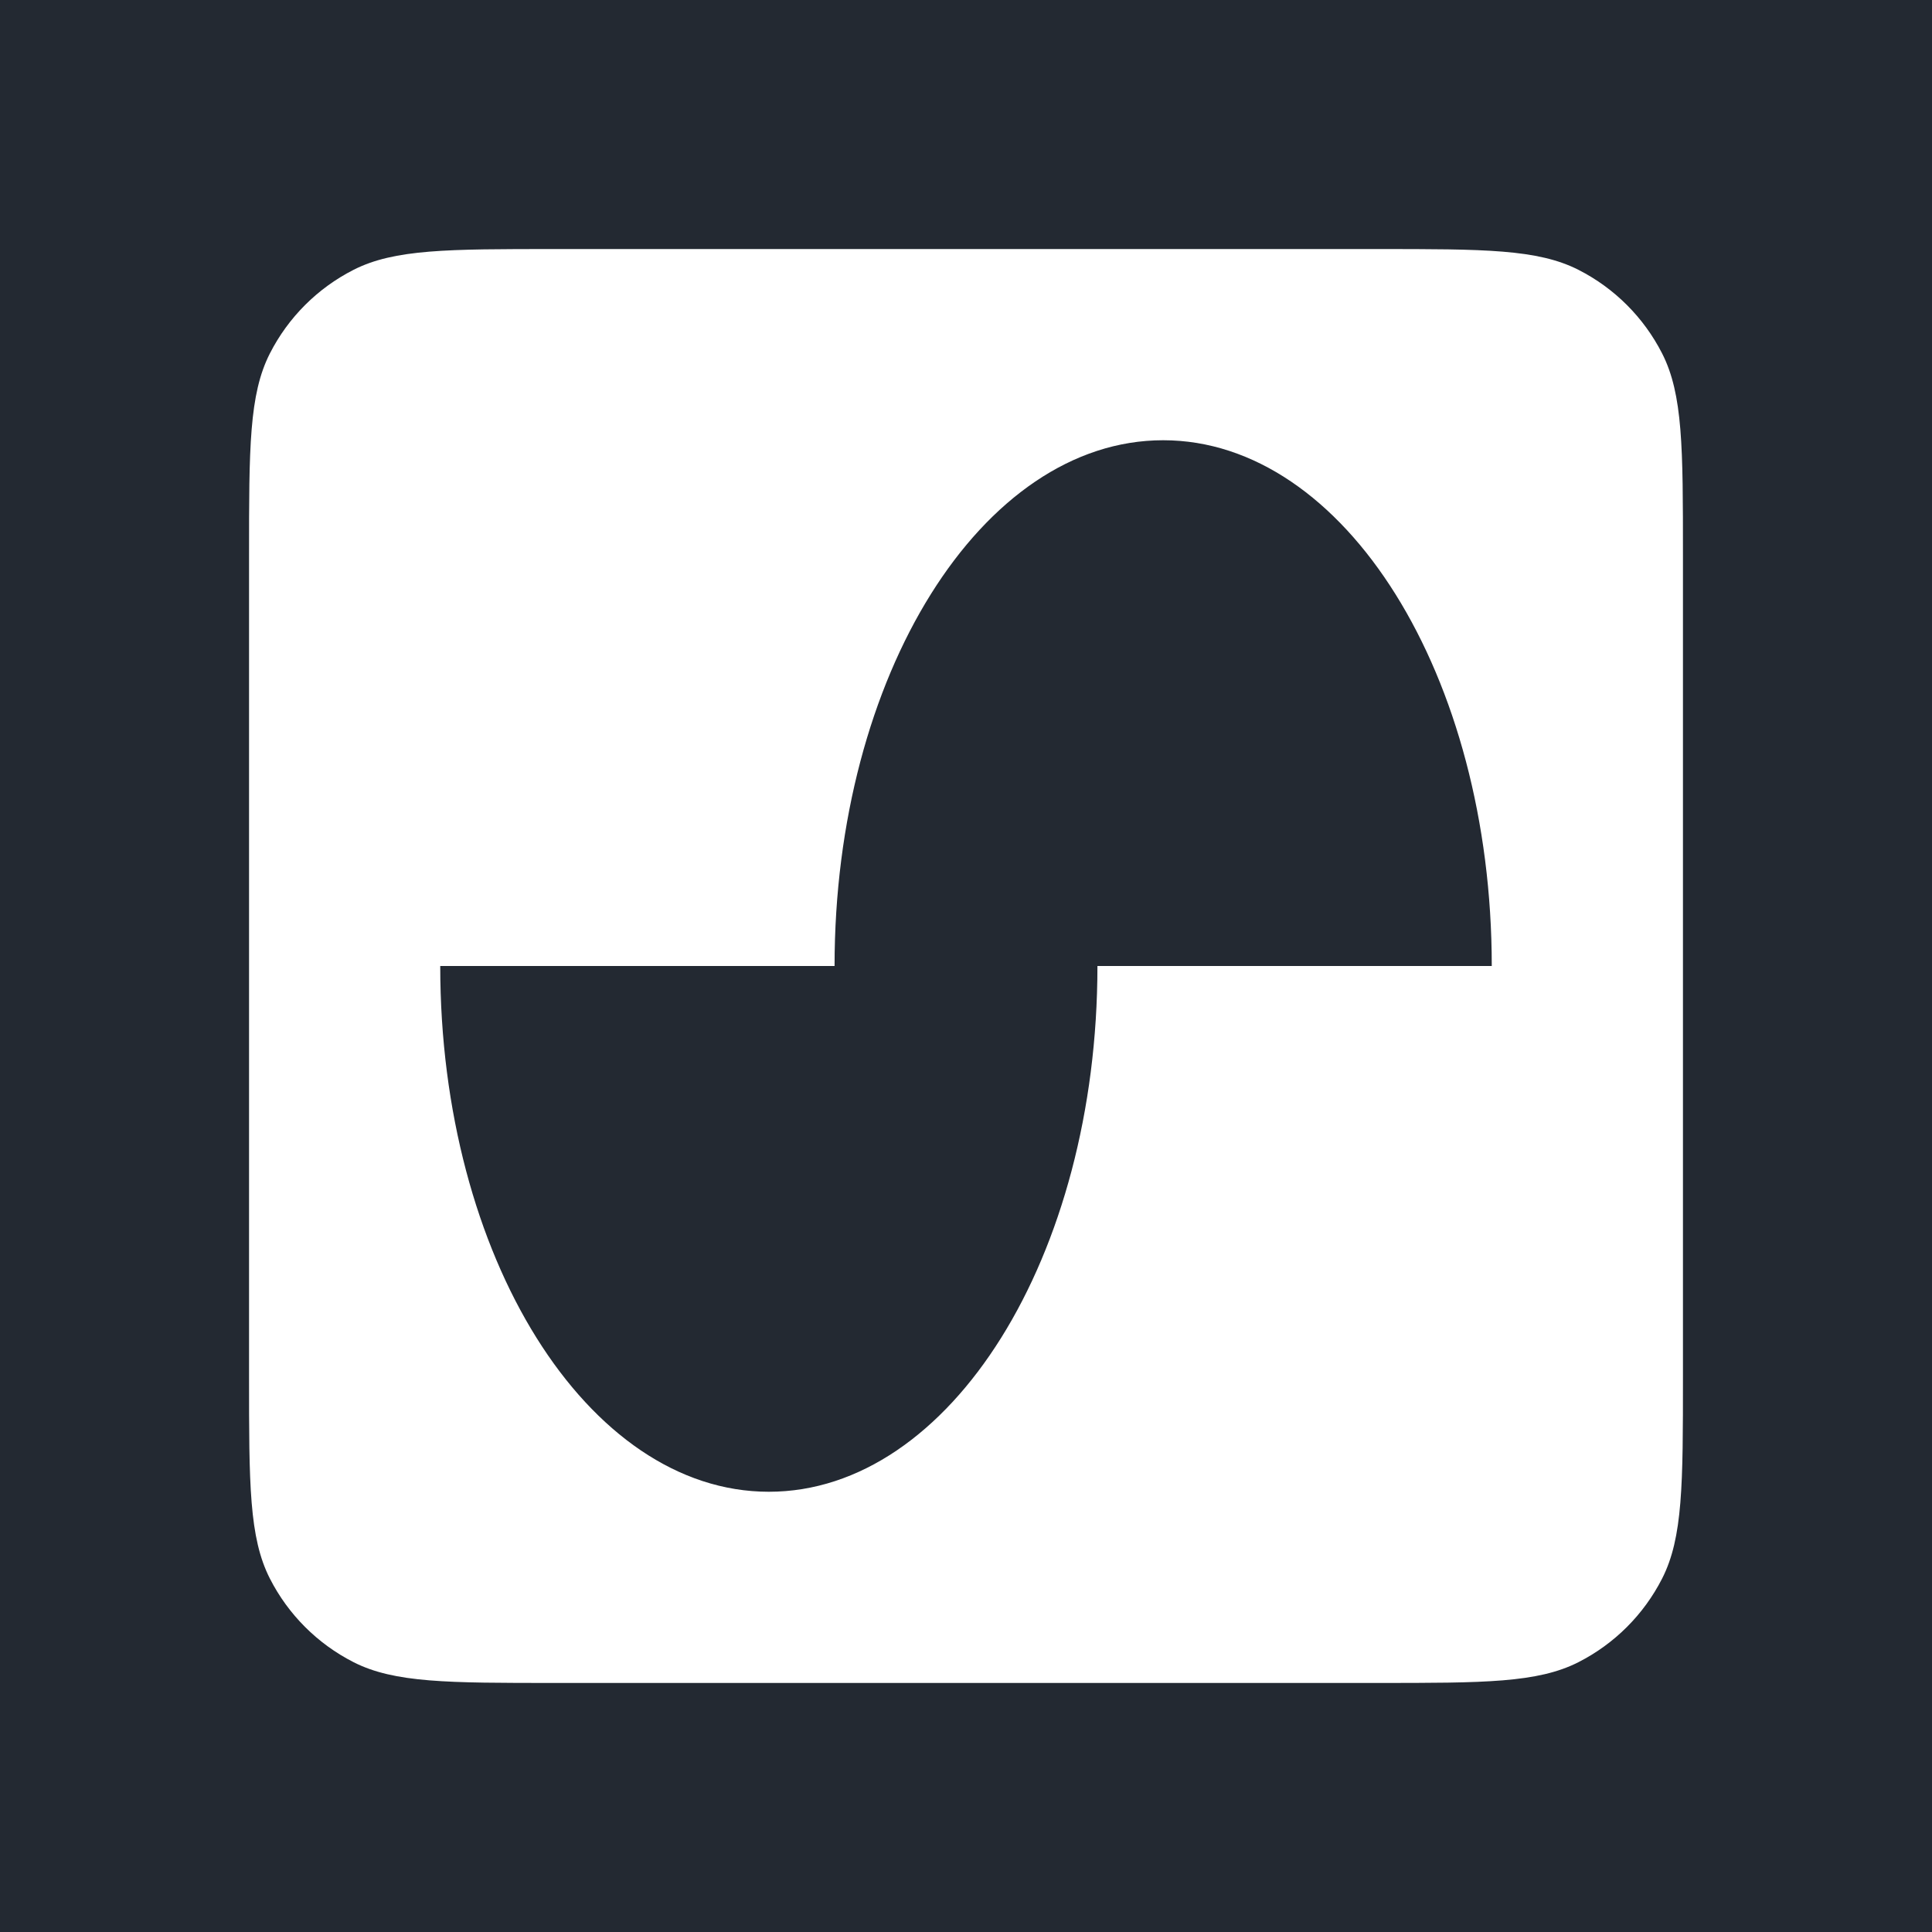 <svg width="256" height="256" viewBox="0 0 256 256" fill="none" xmlns="http://www.w3.org/2000/svg">
<rect width="256" height="256" fill="#232932"/>
<g clip-path="url(#clip0_193_50)">
<path fill-rule="evenodd" clip-rule="evenodd" d="M35.761 46.833C33 52.252 33 59.345 33 73.534V182.466C33 196.655 33 203.749 35.761 209.167C38.19 213.934 42.066 217.81 46.833 220.239C52.252 223 59.345 223 73.534 223H182.466C196.655 223 203.749 223 209.167 220.239C213.934 217.81 217.81 213.934 220.239 209.167C223 203.749 223 196.655 223 182.466V73.534C223 59.346 223 52.251 220.239 46.833C217.81 42.066 213.934 38.19 209.167 35.761C203.749 33 196.655 33 182.466 33H73.534C59.346 33 52.249 33 46.833 35.761C42.066 38.19 38.19 42.066 35.761 46.833ZM197.666 128C197.666 89.525 178.172 58.334 154.125 58.334C130.078 58.334 110.584 89.525 110.584 128H58.334C58.334 166.477 77.828 197.666 101.875 197.666C125.922 197.666 145.416 166.475 145.416 128H197.666Z" fill="white"/>
</g>
<defs>
<clipPath id="clip0_193_50">
<rect width="190" height="190" fill="white" transform="translate(33 33)"/>
</clipPath>
</defs>
</svg>
